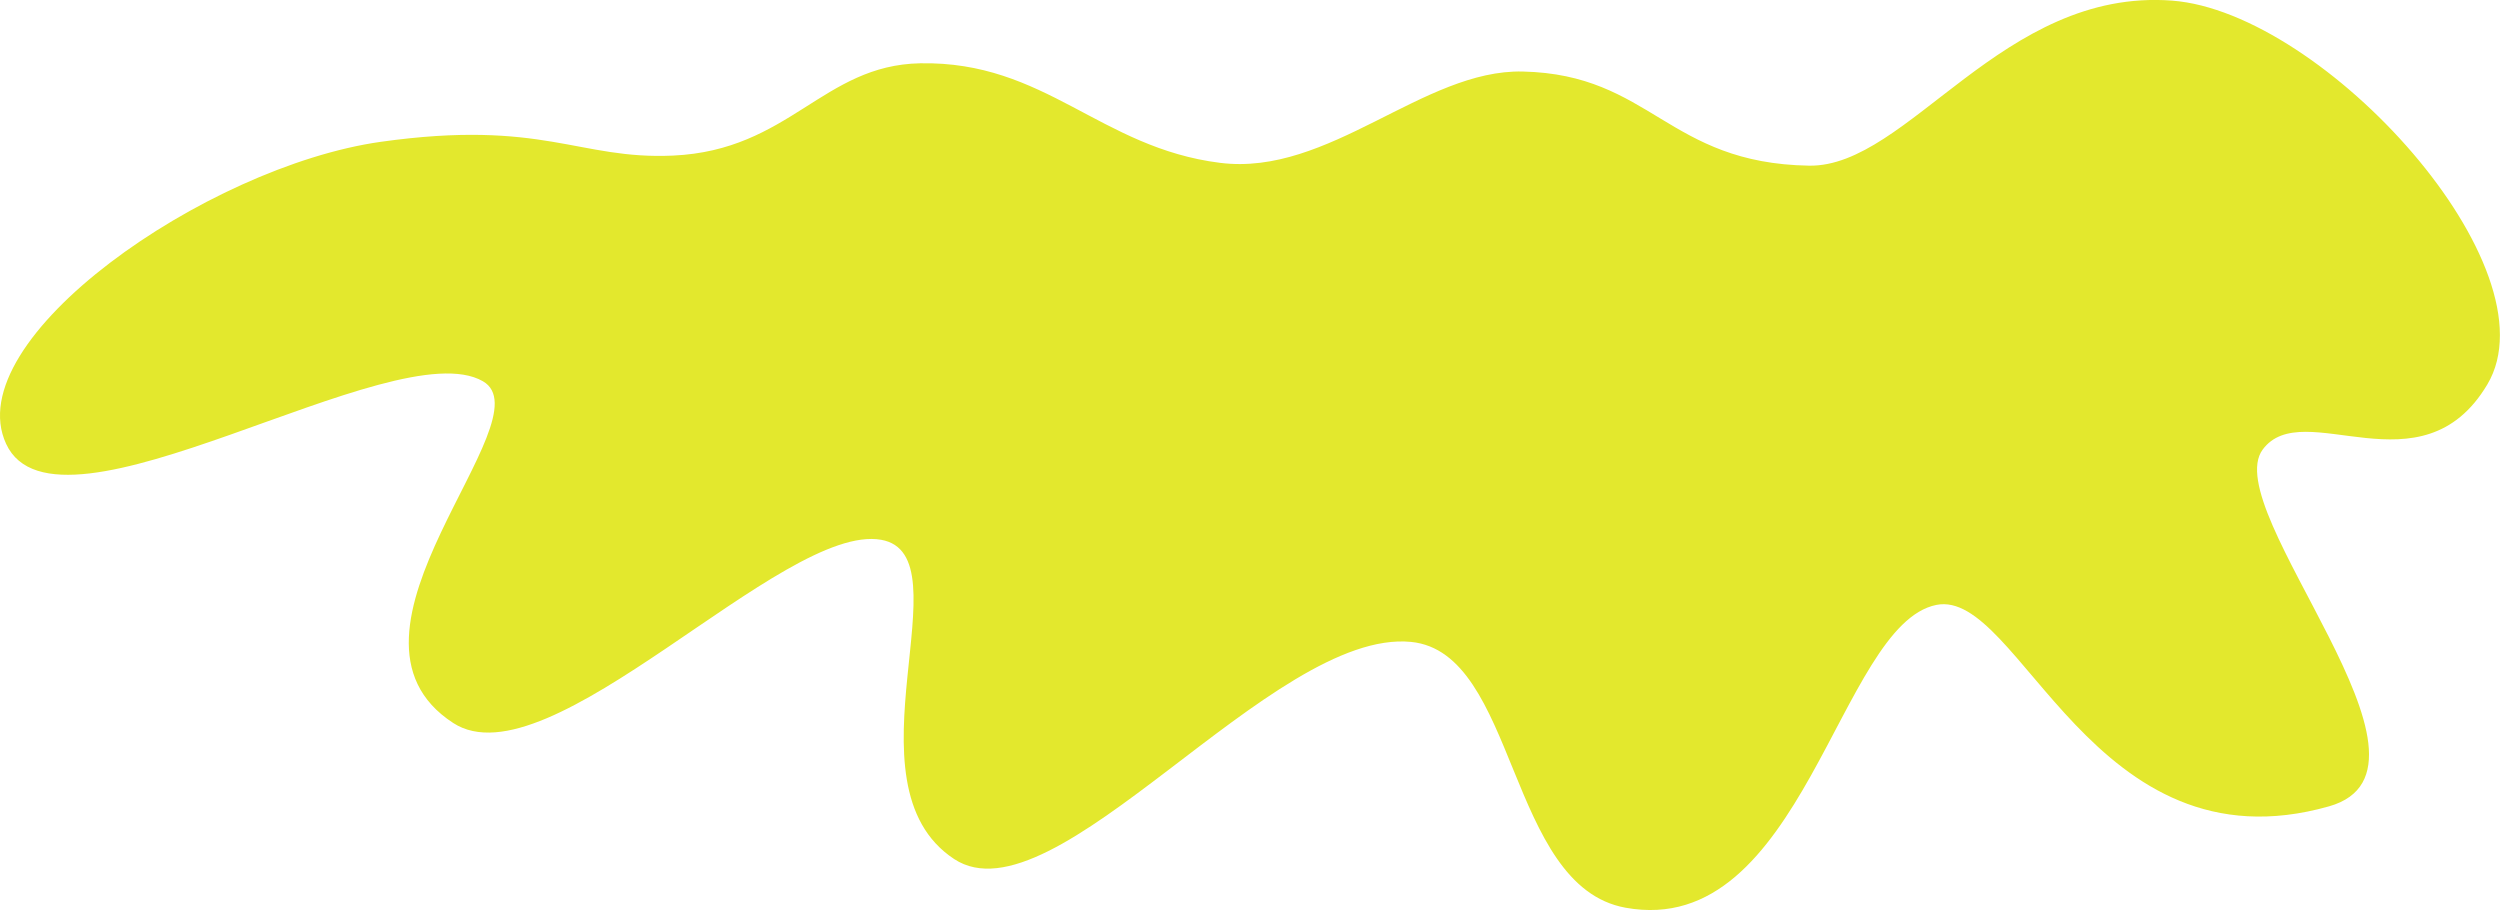 <?xml version="1.0" encoding="utf-8"?>
<!-- Generator: Adobe Illustrator 19.1.0, SVG Export Plug-In . SVG Version: 6.00 Build 0)  -->
<svg version="1.1" id="_x2018_ëîé_x5F_1" xmlns="http://www.w3.org/2000/svg" xmlns:xlink="http://www.w3.org/1999/xlink"
	 x="0px" y="0px" viewBox="0 0 2034.2 740.6" style="enable-background:new 0 0 2034.2 740.6;" xml:space="preserve">
<style type="text/css">
	.st0{fill-rule:evenodd;clip-rule:evenodd;fill:#DB8B2A;}
	.st1{fill-rule:evenodd;clip-rule:evenodd;fill:#E3E82D;}
	.st2{fill-rule:evenodd;clip-rule:evenodd;fill:#F3C6EF;}
	.st3{fill-rule:evenodd;clip-rule:evenodd;fill:#FDE7FC;}
	.st4{fill-rule:evenodd;clip-rule:evenodd;fill:#A55669;}
	.st5{fill-rule:evenodd;clip-rule:evenodd;fill:#8E3A4F;}
	.st6{fill-rule:evenodd;clip-rule:evenodd;fill:#57271B;}
	.st7{fill-rule:evenodd;clip-rule:evenodd;fill:#7F3C22;}
	.st8{fill-rule:evenodd;clip-rule:evenodd;fill:#FFD140;}
	.st9{fill-rule:evenodd;clip-rule:evenodd;fill:#DB150C;}
	.st10{fill-rule:evenodd;clip-rule:evenodd;fill:#EF442A;}
	.st11{fill-rule:evenodd;clip-rule:evenodd;fill:#B02018;}
	.st12{fill-rule:evenodd;clip-rule:evenodd;fill:#646614;}
	.st13{fill-rule:evenodd;clip-rule:evenodd;fill:#FFFFFF;}
	.st14{fill:#FFFFFF;}
</style>
<path class="st1" d="M1239.1,58.2c-80.9-1.9-157.7,85.5-246.4,74.3c-97.8-12.3-142.1-82.9-244-81c-79.2,1.5-106.2,70.8-201.1,75.1
	c-76.8,3.5-105.7-29.8-237.8-11.2C167.7,135.5-34.4,276.2,5,361.2c41.6,89.7,315.5-92.7,387.9-51c53.2,30.6-136.3,205.3-24.1,278.1
	c78.1,50.7,267.9-163.1,348.1-149.1c70.6,12.4-33.3,198.7,59.5,259.8c81.6,53.7,258.8-187.7,371.7-176.7
	c86.7,8.5,78,198.8,174.6,216.3c144.2,26.2,173.5-230.5,252.9-246.4c67.8-13.6,126.9,218.5,319.5,163.9
	c108-30.7-90.7-240.7-54-290.3c33-44.6,129.2,37.1,182.8-53c56.3-94.7-132.6-302.9-256.6-312.3C1629.5-9.9,1552.6,136,1472.1,134.8
	C1356.7,132.9,1343.5,60.6,1239.1,58.2L1239.1,58.2z"/>
</svg>
